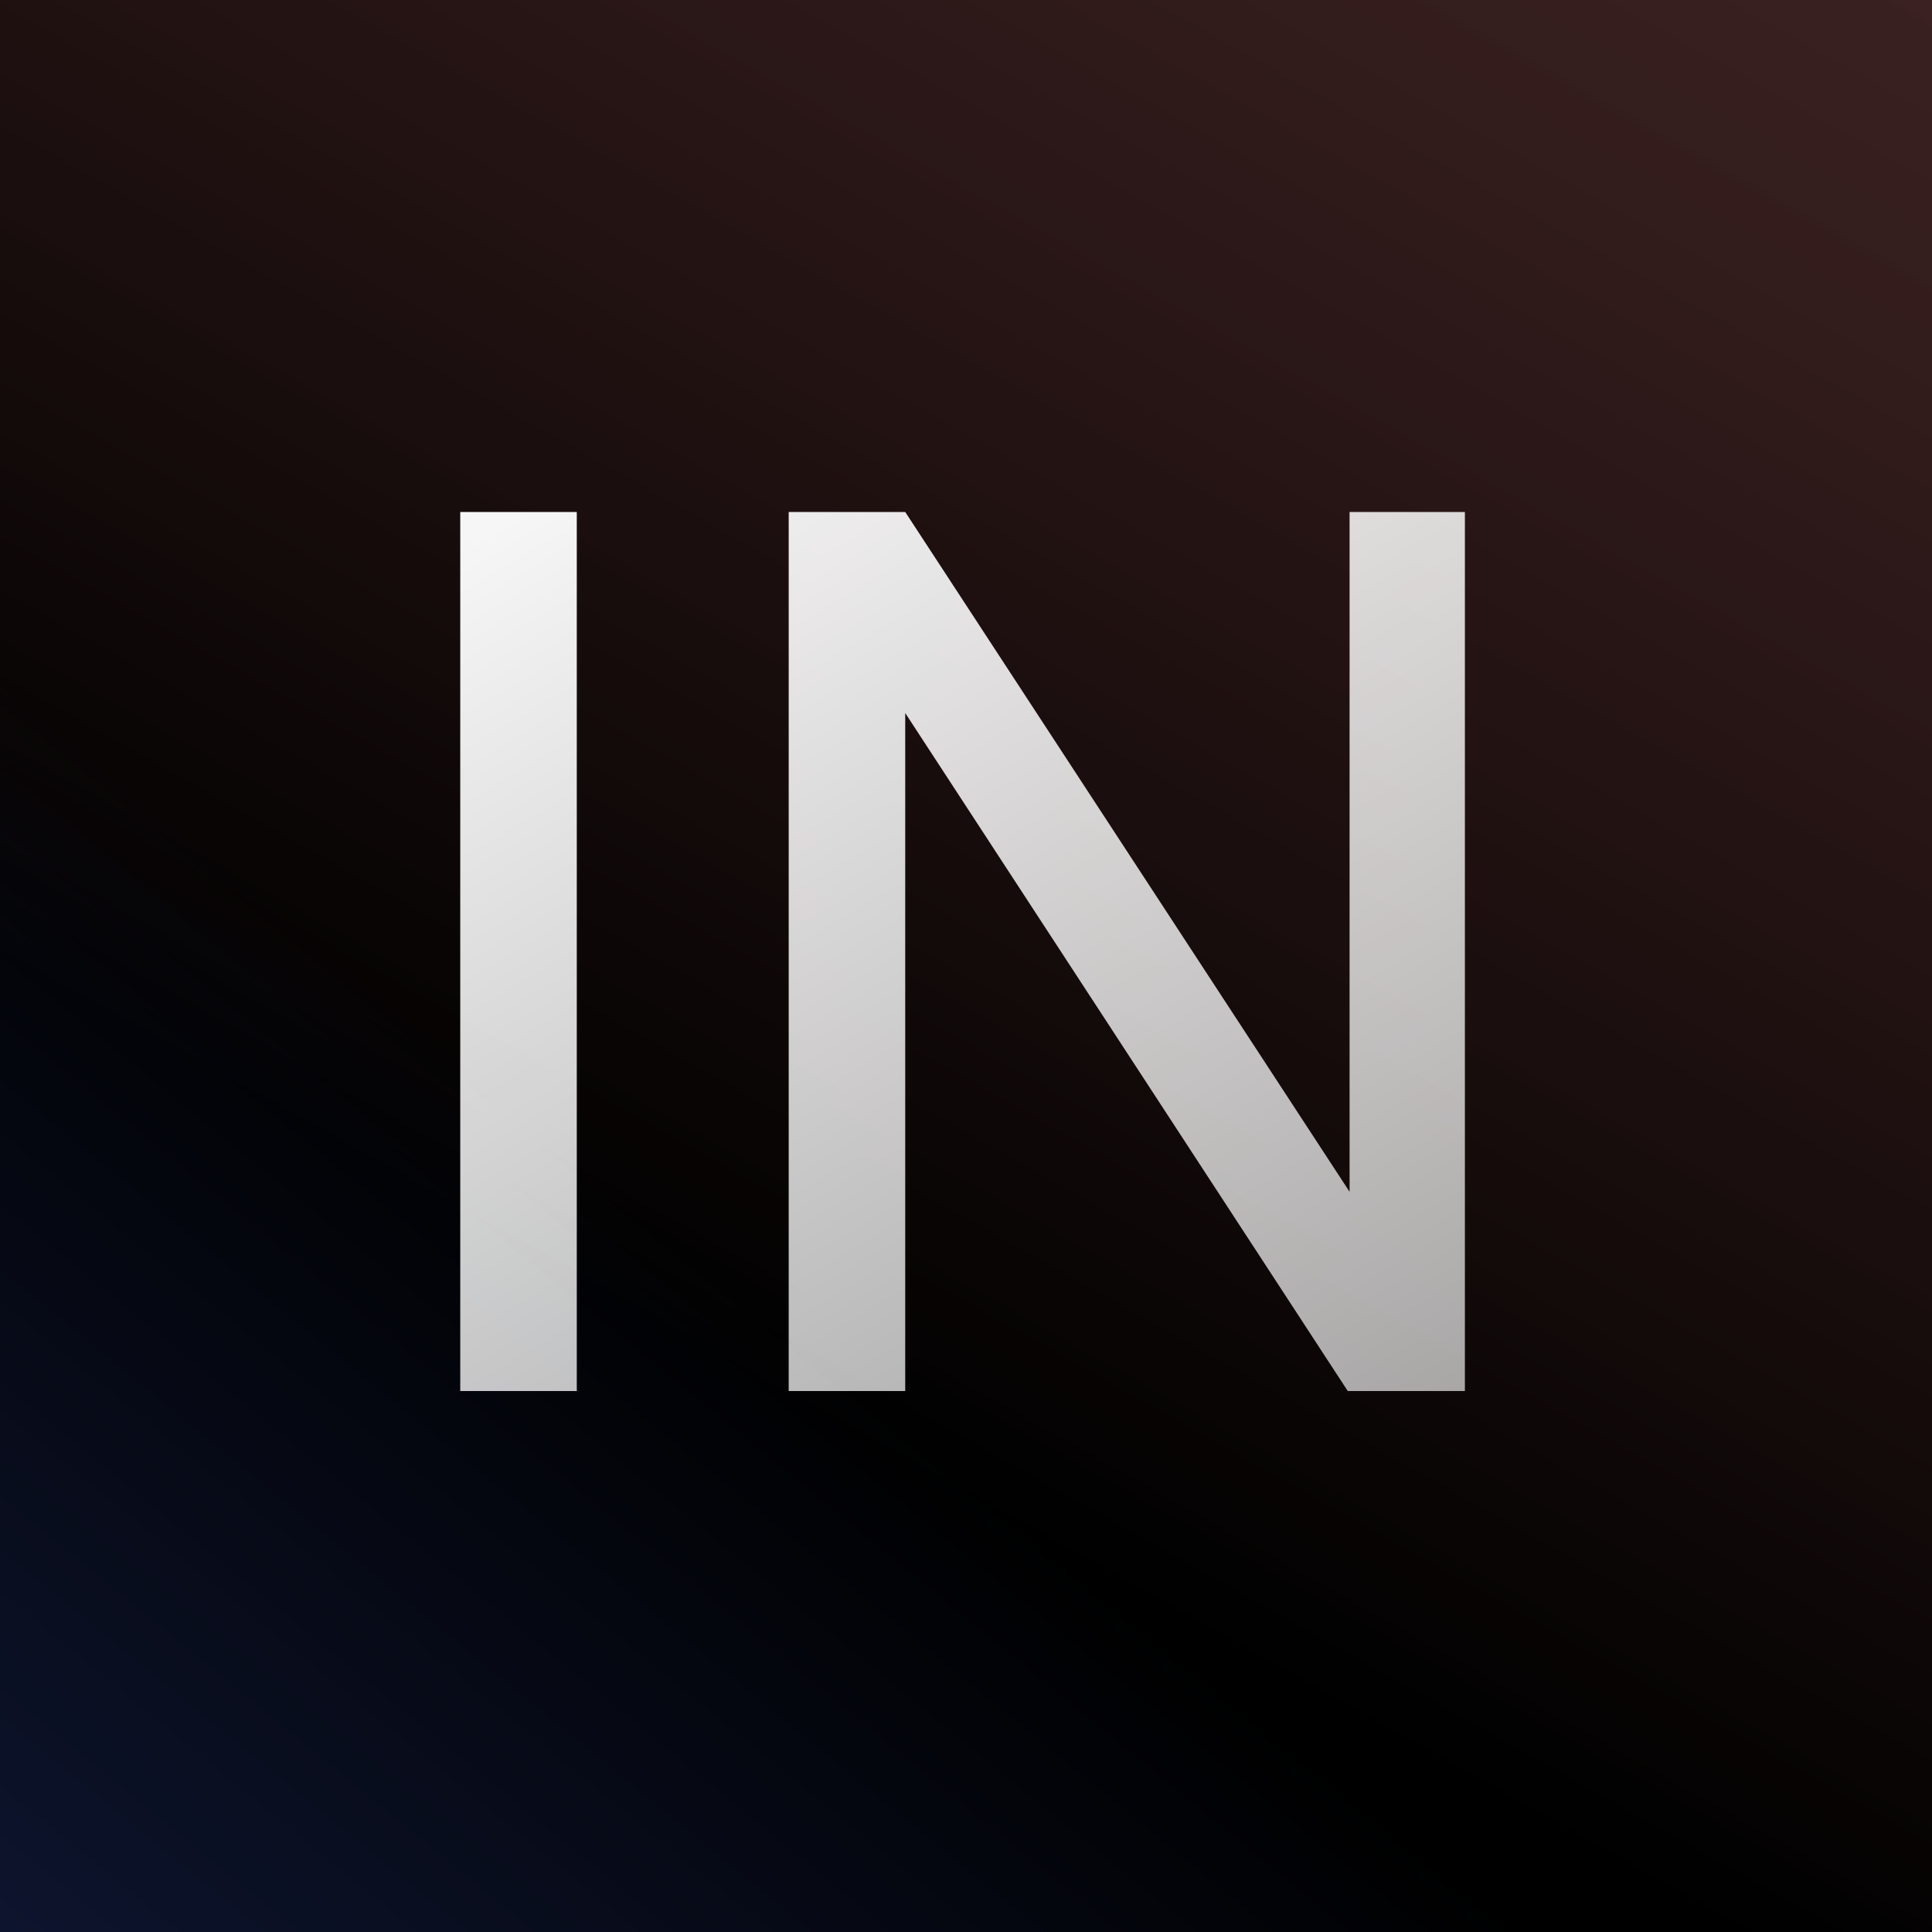 <svg width="150" height="150" viewBox="0 0 150 150" fill="none" xmlns="http://www.w3.org/2000/svg">
<rect x="0" y="0" width="150" height="150" fill="#808080" stroke="none"/>
<g clip-path="url(#clip0_79_6)">
<path d="M120 0H30C-1.90735e-06 0 0 4.76837e-06 0 4.76837e-06V120V150H30H120H150V120V30V0H120Z" fill="url(#paint0_linear_79_6)"/>
<path d="M120 0H30H0V30V120V150H30H120H150V120V30V0H120Z" fill="url(#paint1_linear_79_6)" fill-opacity="0.43"/>
<path d="M44.781 39.75V108H35.734V39.75H44.781ZM113.734 39.75V108H104.641L70.281 55.359V108H61.234V39.75H70.281L104.781 92.531V39.75H113.734Z" fill="url(#paint2_linear_79_6)"/>
</g>
<defs>
<linearGradient id="paint0_linear_79_6" x1="258.75" y1="-268.5" x2="50.25" y2="102.75" gradientUnits="userSpaceOnUse">
<stop stop-color="#304AA7" stop-opacity="0.43"/>
<stop offset="0.406" stop-color="#A73030" stop-opacity="0.43"/>
<stop offset="1"/>
</linearGradient>
<linearGradient id="paint1_linear_79_6" x1="-10.5" y1="198.75" x2="66" y2="105" gradientUnits="userSpaceOnUse">
<stop stop-color="#304AA7"/>
<stop offset="0.993"/>
</linearGradient>
<linearGradient id="paint2_linear_79_6" x1="39.5" y1="26.5" x2="193.5" y2="287" gradientUnits="userSpaceOnUse">
<stop stop-color="white"/>
<stop offset="1" stop-color="white" stop-opacity="0"/>
</linearGradient>
<clipPath id="clip0_79_6">
<rect width="150" height="150" fill="white"/>
</clipPath>
</defs>
</svg>

